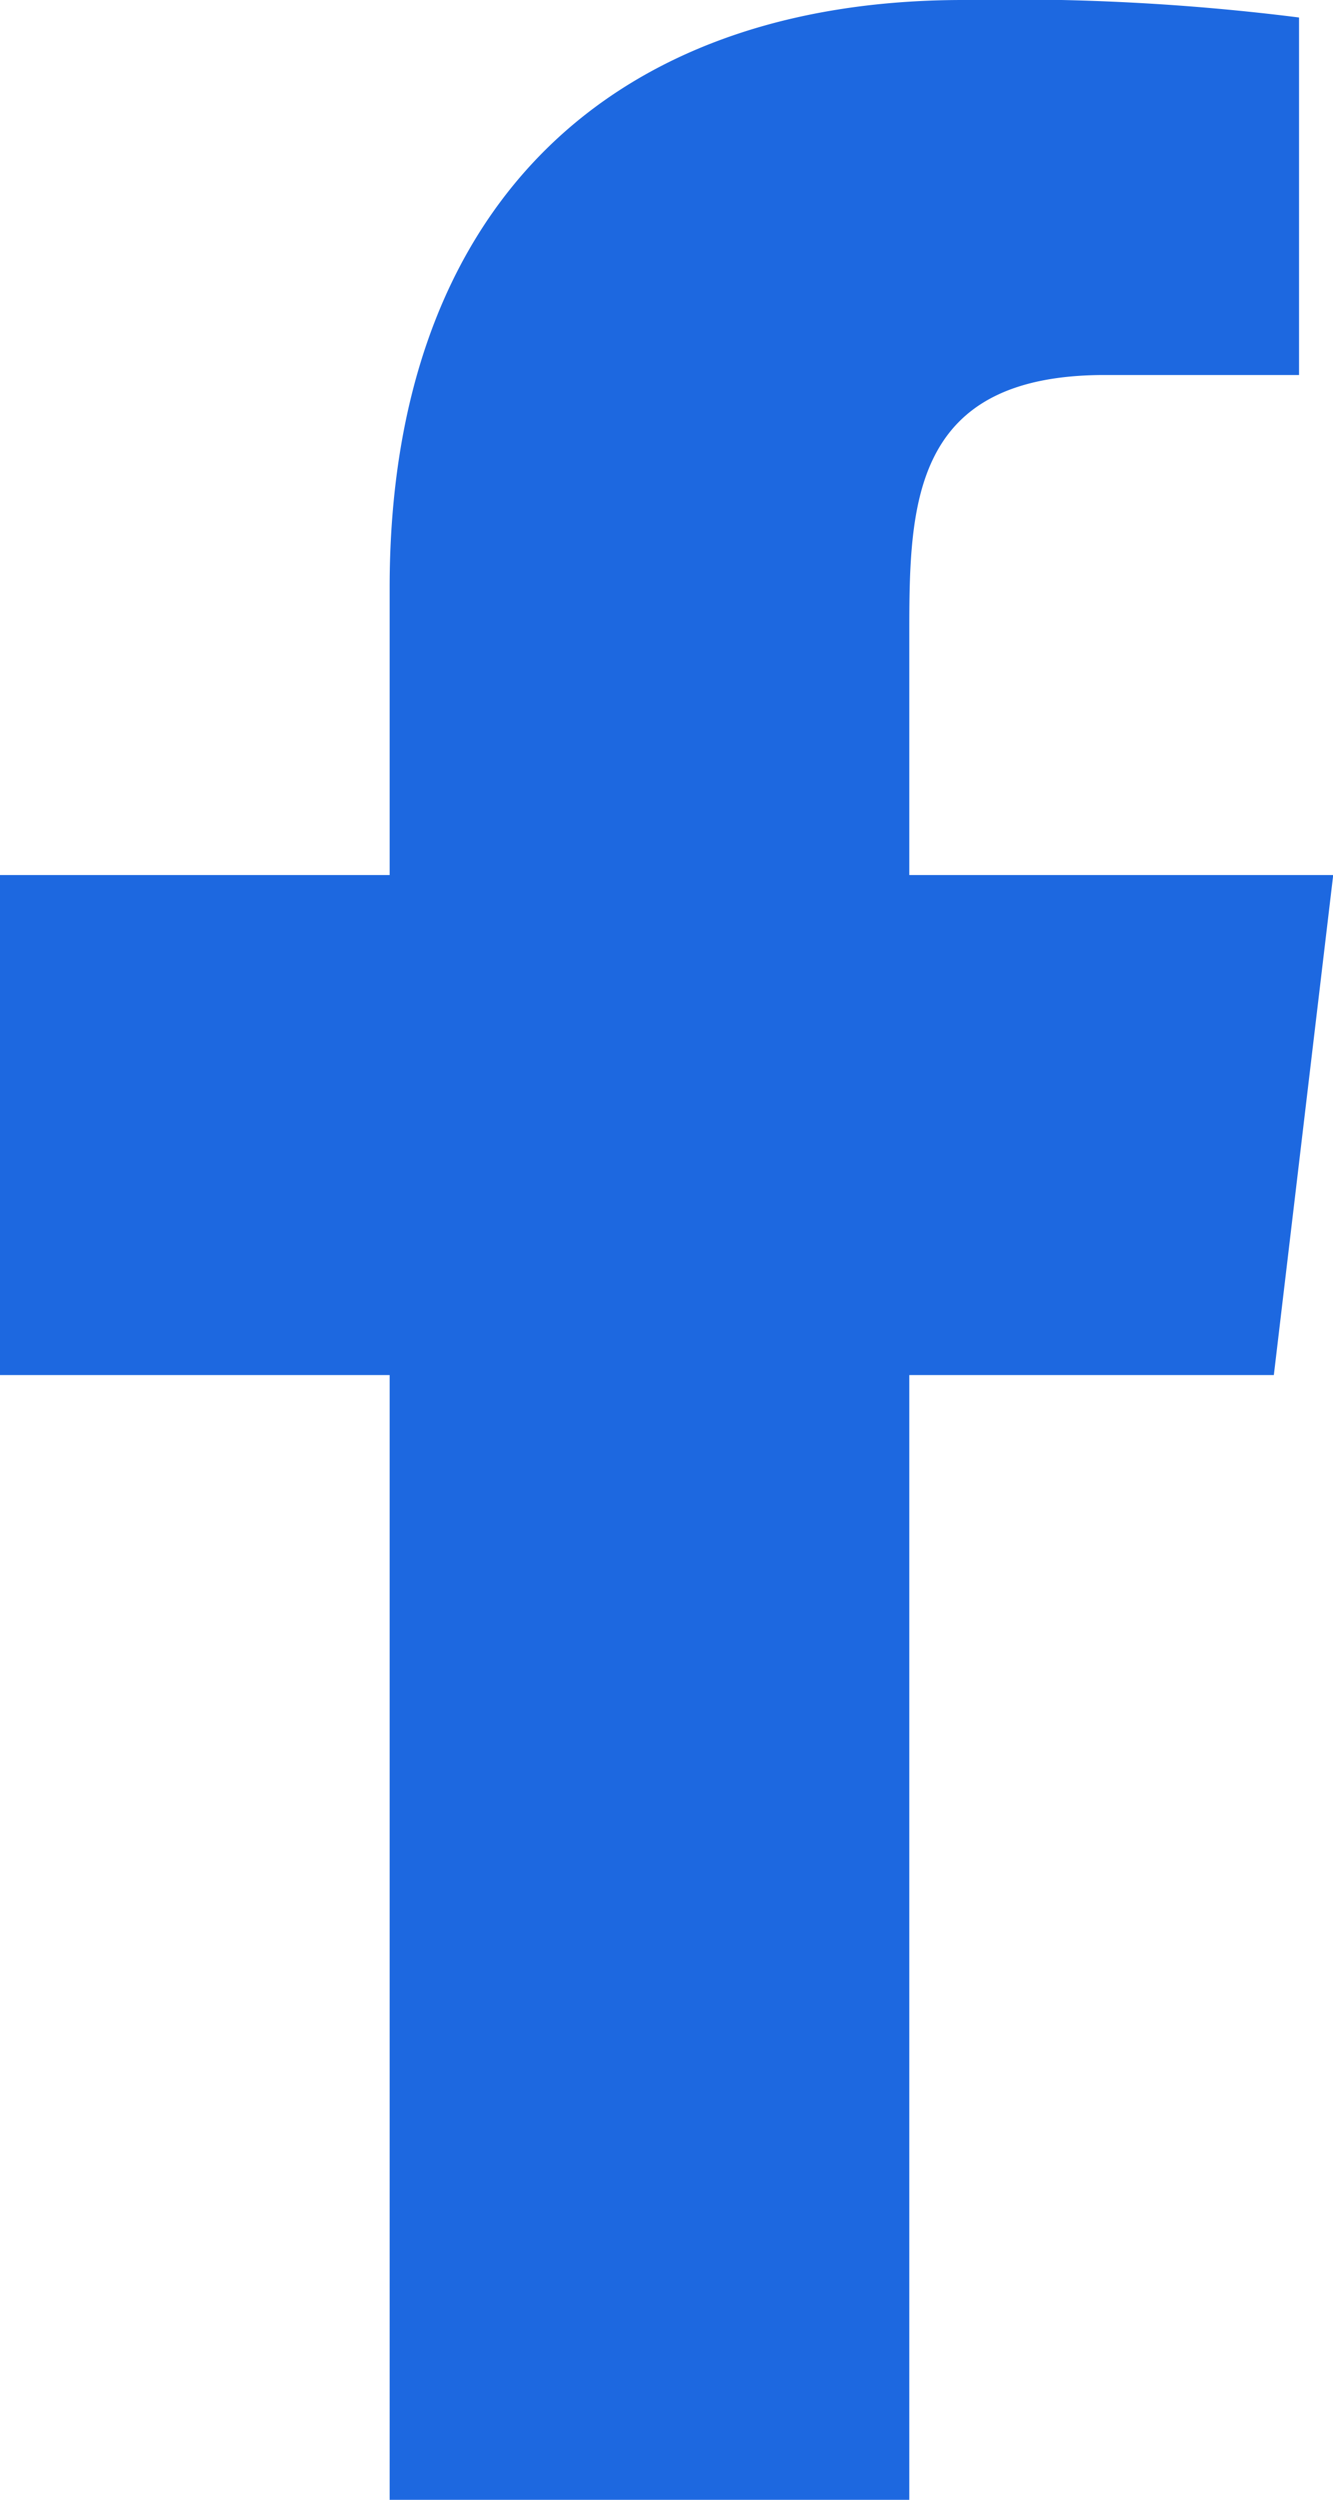 <svg xmlns="http://www.w3.org/2000/svg" width="12.798" height="23.997" viewBox="0 0 12.798 23.997"><path d="M8.73,24V13.2h3.5L12.8,8.4H8.73V6.062c0-1.236.034-2.462,1.876-2.462h1.866V.168A21.994,21.994,0,0,0,9.248,0C5.862,0,3.741,1.988,3.741,5.639V8.4H0v4.8H3.741V24Z" fill="#1d68e0"/></svg>